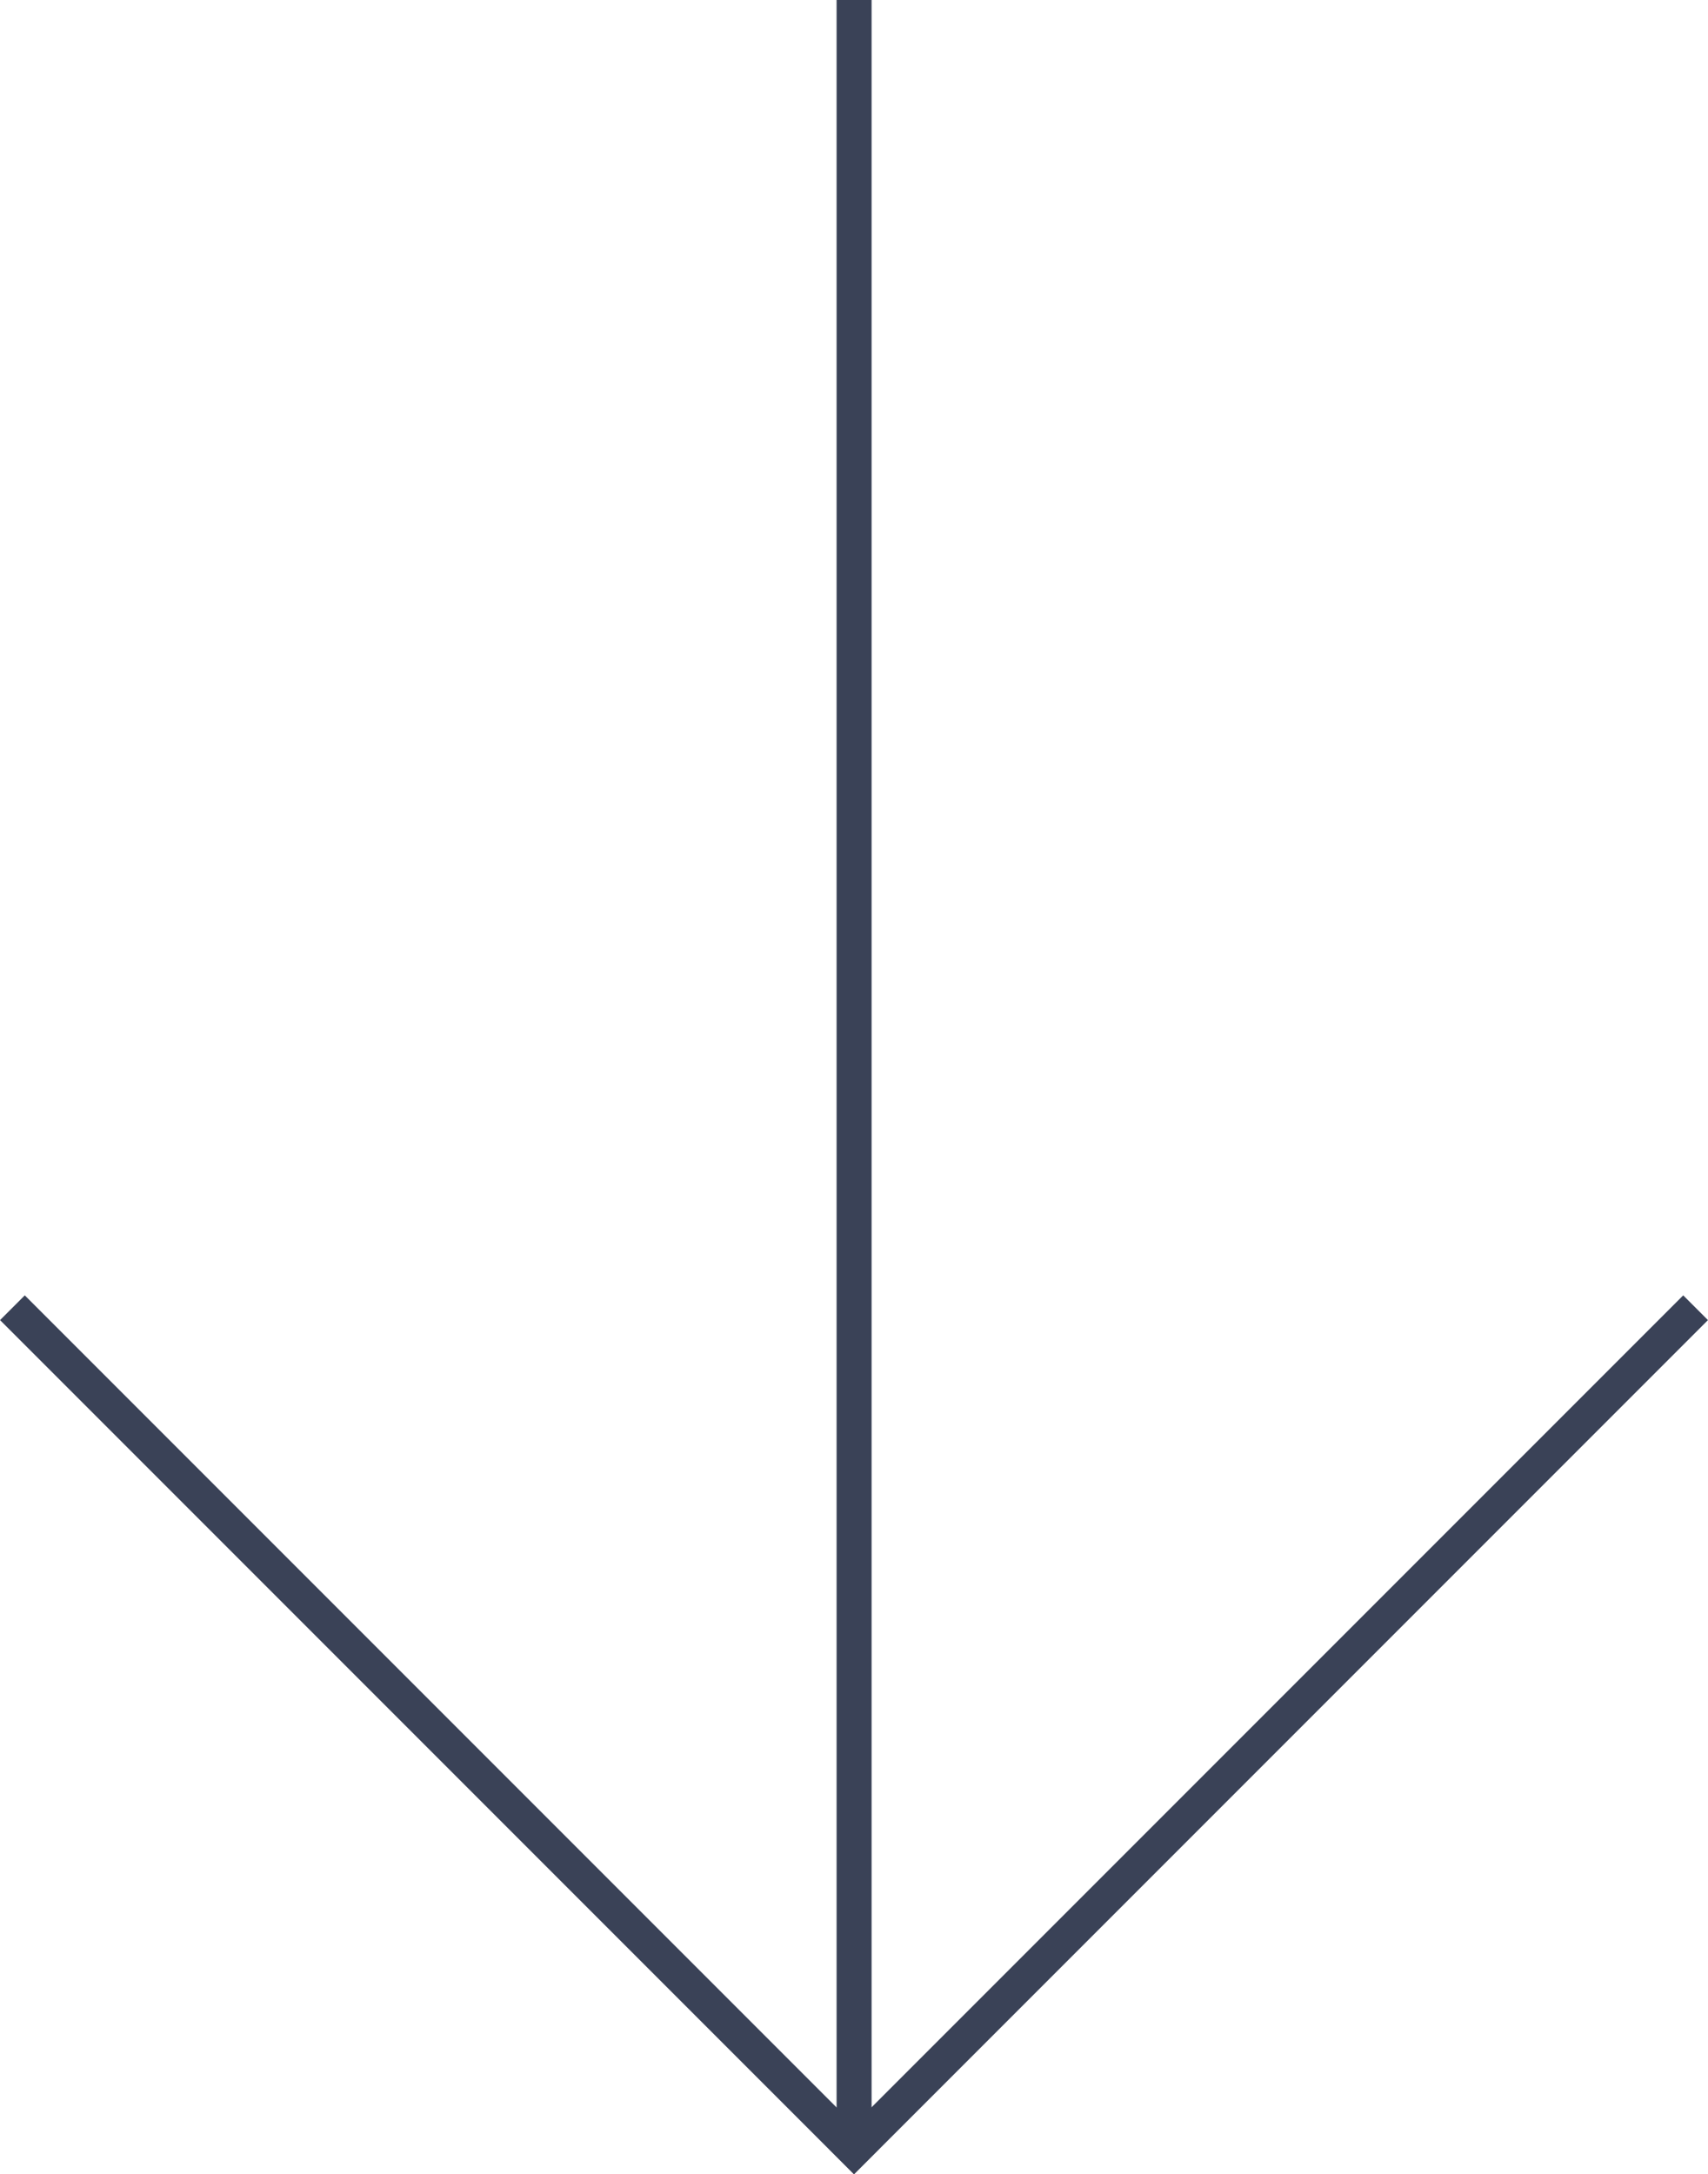 <svg xmlns="http://www.w3.org/2000/svg" viewBox="0 0 97.61 124.21"><defs><style>.cls-1{fill:none;stroke:#3a4257;stroke-width:2px;}</style></defs><g id="Calque_2" data-name="Calque 2"><g id="Calque_1-2" data-name="Calque 1"><line class="cls-1" x1="48.81" y1="123.02" x2="48.81"/><line class="cls-1" x1="49.5" y1="123.5" x2="0.71" y2="74.71"/><line class="cls-1" x1="48.11" y1="123.5" x2="96.9" y2="74.71"/></g></g></svg>